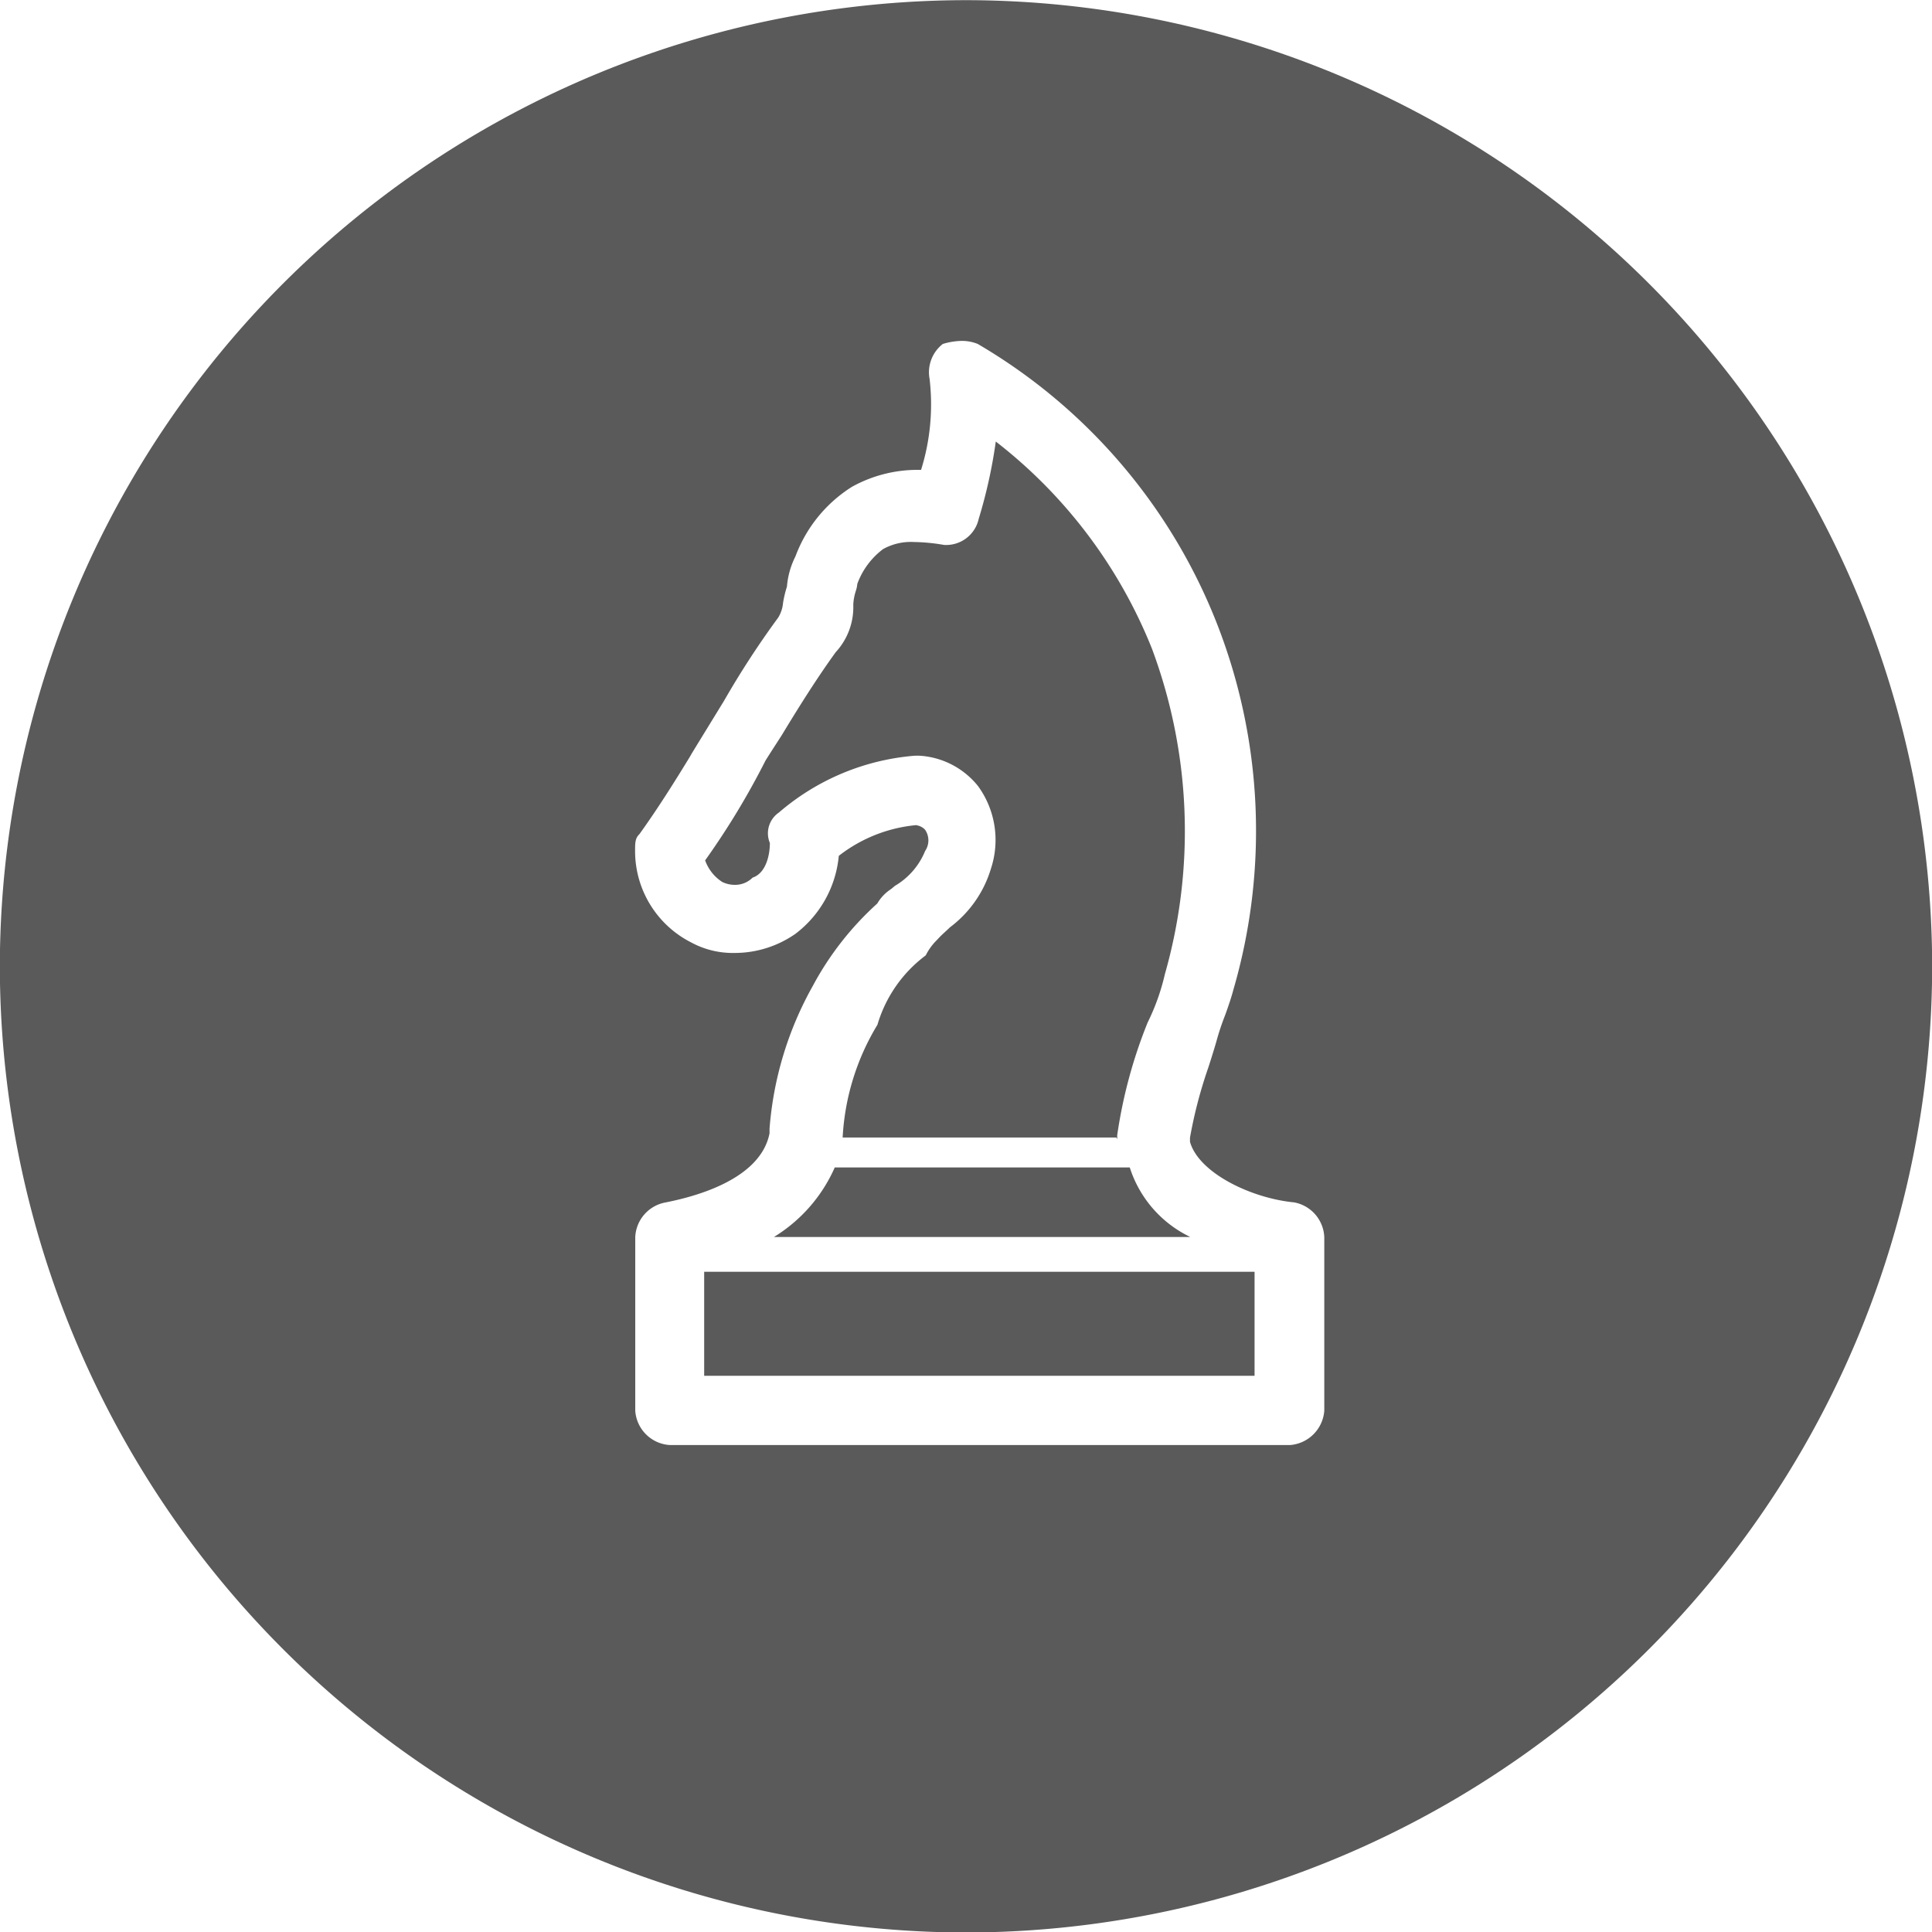 <svg xmlns="http://www.w3.org/2000/svg" width="11.998" height="12" viewBox="0 0 11.998 12">
  <path id="Subtraction_5" data-name="Subtraction 5" d="M-3580-9642a6.006,6.006,0,0,1-6-6,6.007,6.007,0,0,1,6-6,6.007,6.007,0,0,1,6,6A6.006,6.006,0,0,1-3580-9642Zm-.308-6.876a.09.09,0,0,1,.054.028.117.117,0,0,1,0,.132.445.445,0,0,1-.187.216l-.018.015-.009.007a.265.265,0,0,0-.083.088,1.888,1.888,0,0,0-.4.511,2.143,2.143,0,0,0-.269.887v.029c-.059.3-.5.4-.644.429a.229.229,0,0,0-.19.216v1.078a.229.229,0,0,0,.216.213h3.85a.231.231,0,0,0,.213-.213v-1.078a.229.229,0,0,0-.187-.216c-.269-.026-.593-.184-.647-.376v-.026a2.844,2.844,0,0,1,.114-.436q.027-.083.049-.158a1.557,1.557,0,0,1,.053-.161l.006-.016c.017-.048.035-.1.047-.146a3.532,3.532,0,0,0-.107-2.289,3.488,3.488,0,0,0-1.48-1.723.261.261,0,0,0-.1-.019.434.434,0,0,0-.117.019.223.223,0,0,0-.082.218,1.363,1.363,0,0,1-.053.564h-.008a.841.841,0,0,0-.421.105.867.867,0,0,0-.351.432.508.508,0,0,0-.053.188.7.7,0,0,0-.024.1.211.211,0,0,1-.03.092,5.487,5.487,0,0,0-.336.516l-.095.155c-.035.057-.07.114-.106.173l-.012.021c-.092.151-.2.323-.313.48-.027.026-.027.054-.027.106a.636.636,0,0,0,.349.567.542.542,0,0,0,.267.065.66.66,0,0,0,.38-.119.687.687,0,0,0,.269-.484A.919.919,0,0,1-3580.308-9648.877Zm2.1,3.419h-3.418v-.646h3.418v.646Zm-.4-.862h-2.585a.96.96,0,0,0,.378-.432h1.832a.722.722,0,0,0,.372.43Zm-.458-.618h-1.7a1.5,1.5,0,0,1,.216-.7.829.829,0,0,1,.3-.431.354.354,0,0,1,.069-.095l.014-.015c.019-.02.04-.038.061-.058l.006-.006a.709.709,0,0,0,.255-.365.569.569,0,0,0-.08-.512.505.505,0,0,0-.351-.188.323.323,0,0,0-.053,0,1.474,1.474,0,0,0-.833.352.156.156,0,0,0-.056.189c0,.083-.028.189-.107.215a.153.153,0,0,1-.112.045.177.177,0,0,1-.077-.018.265.265,0,0,1-.106-.134,4.775,4.775,0,0,0,.375-.62c.032-.051.064-.1.1-.156l.023-.038c.092-.151.2-.323.313-.479a.412.412,0,0,0,.109-.295.329.329,0,0,1,.017-.089v0a.188.188,0,0,0,.008-.04.473.473,0,0,1,.16-.216.355.355,0,0,1,.193-.044,1.172,1.172,0,0,1,.185.018.207.207,0,0,0,.216-.162,3.114,3.114,0,0,0,.106-.48,3.065,3.065,0,0,1,.97,1.287,3.242,3.242,0,0,1,.08,2.021,1.363,1.363,0,0,1-.107.3,3.019,3.019,0,0,0-.189.7v.025Z" transform="translate(3585.999 9654.001)" fill="#5a5a5a"/>
</svg>
